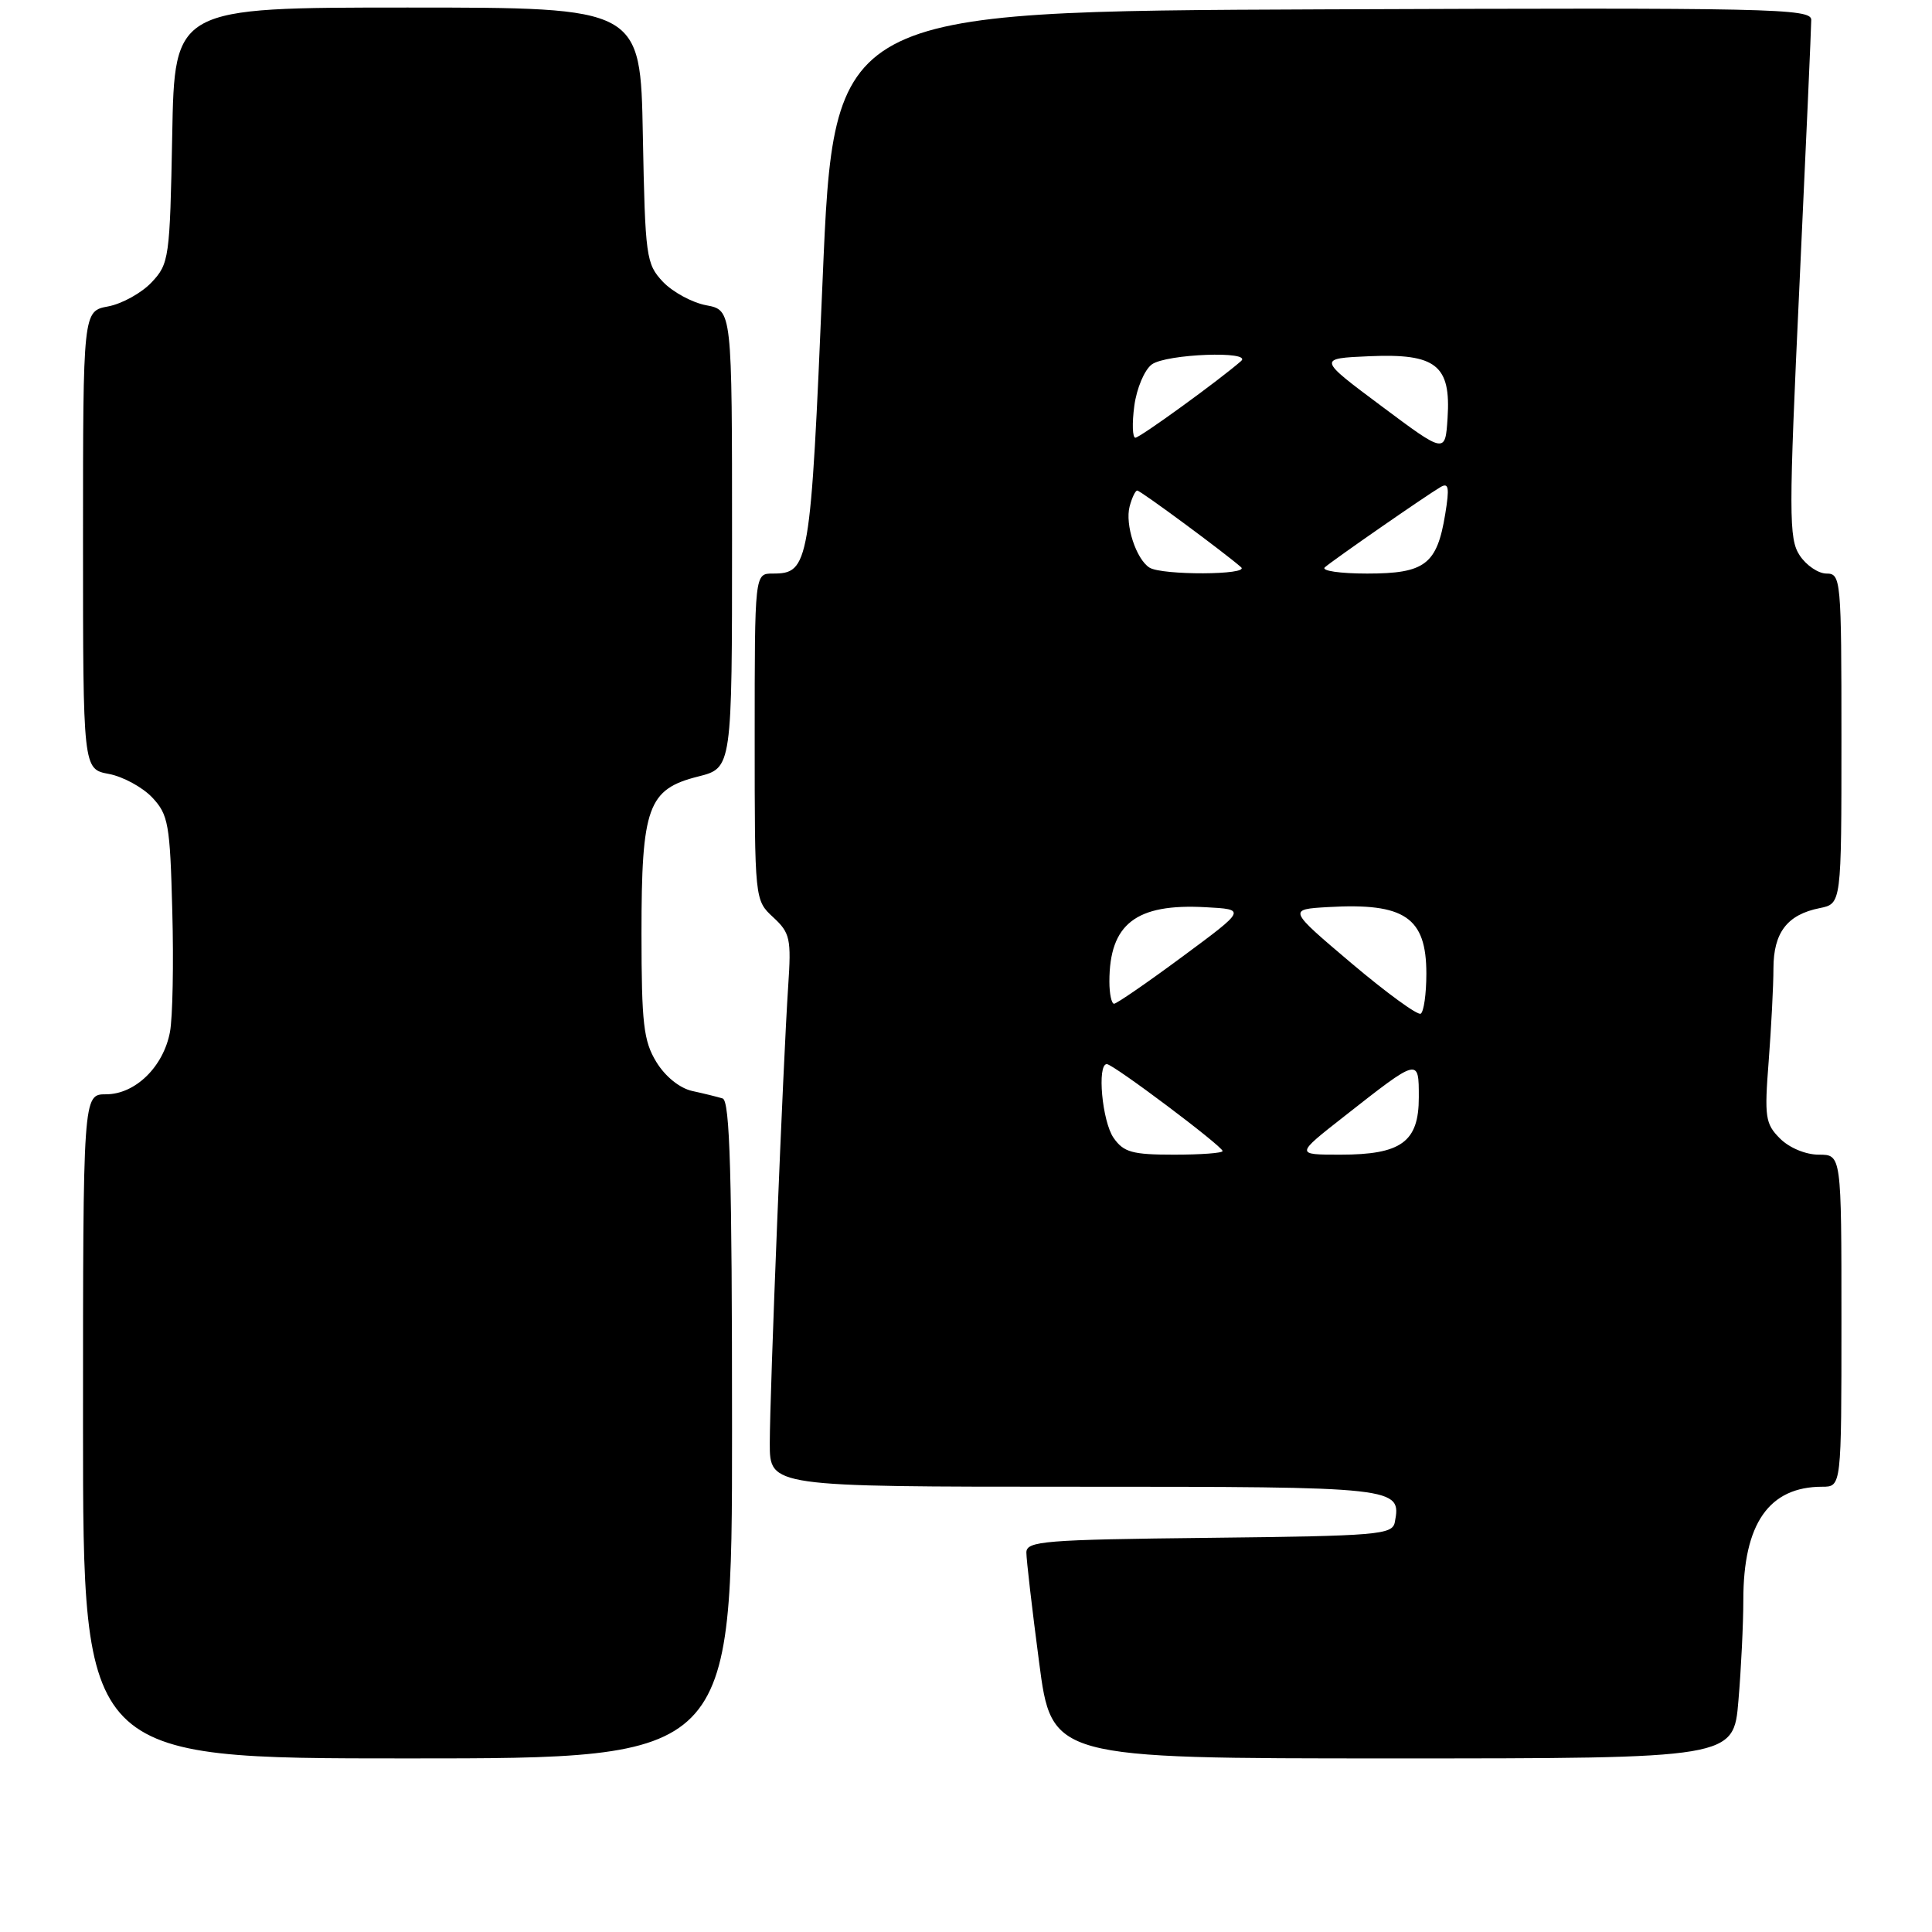<?xml version="1.0" encoding="UTF-8" standalone="no"?>
<!DOCTYPE svg PUBLIC "-//W3C//DTD SVG 1.1//EN" "http://www.w3.org/Graphics/SVG/1.1/DTD/svg11.dtd" >
<svg xmlns="http://www.w3.org/2000/svg" xmlns:xlink="http://www.w3.org/1999/xlink" version="1.1" viewBox="0 0 256 256">
 <g >
 <path fill="currentColor"
d=" M 97.00 189.47 C 97.00 155.52 96.72 145.85 95.75 145.55 C 95.06 145.34 93.25 144.89 91.72 144.56 C 90.06 144.19 88.15 142.65 86.97 140.72 C 85.27 137.93 85.01 135.65 85.00 123.70 C 85.00 106.89 85.84 104.57 92.52 102.89 C 97.00 101.76 97.00 101.76 97.00 71.43 C 97.00 41.09 97.00 41.09 93.58 40.45 C 91.71 40.10 89.12 38.69 87.83 37.33 C 85.61 34.96 85.49 34.06 85.18 17.92 C 84.87 1.00 84.87 1.00 54.00 1.00 C 23.13 1.00 23.13 1.00 22.82 17.92 C 22.51 34.22 22.41 34.94 20.09 37.41 C 18.76 38.82 16.18 40.25 14.34 40.60 C 11.00 41.22 11.00 41.22 11.00 71.57 C 11.00 101.91 11.00 101.91 14.42 102.55 C 16.29 102.90 18.88 104.31 20.17 105.67 C 22.31 107.95 22.53 109.17 22.83 120.72 C 23.02 127.63 22.88 134.85 22.52 136.75 C 21.65 141.36 17.92 145.00 14.05 145.00 C 11.00 145.00 11.00 145.00 11.00 189.00 C 11.00 233.00 11.00 233.00 54.00 233.00 C 97.00 233.00 97.00 233.00 97.00 189.47 Z  M 230.35 225.35 C 230.71 221.14 231.00 215.13 231.00 212.00 C 231.00 201.89 234.40 197.00 241.45 197.00 C 244.00 197.00 244.00 197.00 244.00 175.00 C 244.00 153.00 244.00 153.00 241.00 153.00 C 239.27 153.00 237.10 152.10 235.86 150.86 C 233.91 148.91 233.78 148.03 234.36 140.61 C 234.70 136.15 234.99 130.62 234.99 128.32 C 235.00 123.56 236.82 121.19 241.12 120.33 C 244.00 119.75 244.00 119.75 244.00 97.88 C 244.00 76.75 243.93 76.00 242.02 76.00 C 240.94 76.00 239.33 74.91 238.46 73.58 C 237.02 71.38 237.01 68.22 238.44 37.72 C 239.30 19.32 240.00 3.53 240.00 2.63 C 240.00 1.12 234.75 1.01 175.25 1.24 C 110.50 1.50 110.50 1.50 109.00 37.10 C 107.40 74.96 107.23 76.00 102.38 76.00 C 100.00 76.00 100.00 76.00 100.00 97.64 C 100.00 119.27 100.00 119.27 102.45 121.54 C 104.70 123.62 104.86 124.38 104.44 130.66 C 103.77 140.69 102.00 184.58 102.00 191.26 C 102.00 197.00 102.00 197.00 142.38 197.00 C 185.31 197.00 185.71 197.04 184.82 201.70 C 184.50 203.36 182.65 203.52 160.24 203.77 C 138.31 204.01 136.00 204.20 136.00 205.72 C 136.00 206.64 136.75 213.16 137.68 220.20 C 139.35 233.00 139.35 233.00 184.53 233.00 C 229.71 233.00 229.71 233.00 230.35 225.35 Z  M 147.56 150.78 C 146.04 148.61 145.34 141.00 146.66 141.00 C 147.51 141.00 162.00 151.89 162.00 152.52 C 162.00 152.79 159.10 153.00 155.56 153.00 C 150.03 153.00 148.89 152.68 147.56 150.78 Z  M 178.07 147.96 C 188.04 140.13 188.00 140.14 188.00 145.41 C 188.00 151.31 185.68 153.00 177.60 153.00 C 171.64 153.00 171.64 153.00 178.07 147.96 Z  M 179.07 127.63 C 170.65 120.50 170.65 120.50 176.02 120.19 C 186.13 119.61 189.00 121.56 189.00 129.01 C 189.00 131.69 188.66 134.08 188.25 134.32 C 187.84 134.56 183.71 131.55 179.07 127.63 Z  M 147.00 130.07 C 147.00 122.42 150.52 119.70 159.75 120.21 C 165.14 120.50 165.14 120.50 156.69 126.75 C 152.04 130.19 147.96 133.00 147.62 133.00 C 147.28 133.00 147.00 131.68 147.00 130.07 Z  M 152.31 75.21 C 150.54 74.09 149.05 69.51 149.68 67.11 C 149.99 65.95 150.44 65.00 150.69 65.00 C 151.12 65.00 162.27 73.24 164.45 75.16 C 165.63 76.20 153.95 76.25 152.31 75.21 Z  M 175.55 75.17 C 176.70 74.17 188.95 65.67 190.86 64.55 C 191.96 63.90 192.08 64.58 191.50 68.12 C 190.41 74.80 188.82 76.00 181.15 76.00 C 177.55 76.00 175.03 75.63 175.55 75.17 Z  M 183.05 53.81 C 174.59 47.50 174.59 47.50 181.47 47.20 C 190.29 46.82 192.27 48.39 191.81 55.40 C 191.50 60.12 191.50 60.12 183.05 53.81 Z  M 150.30 53.79 C 150.61 51.46 151.65 49.00 152.62 48.29 C 154.53 46.89 166.02 46.46 164.45 47.84 C 161.64 50.31 151.05 58.00 150.44 58.00 C 150.06 58.00 149.99 56.10 150.30 53.79 Z "/>
</g>
</svg>
